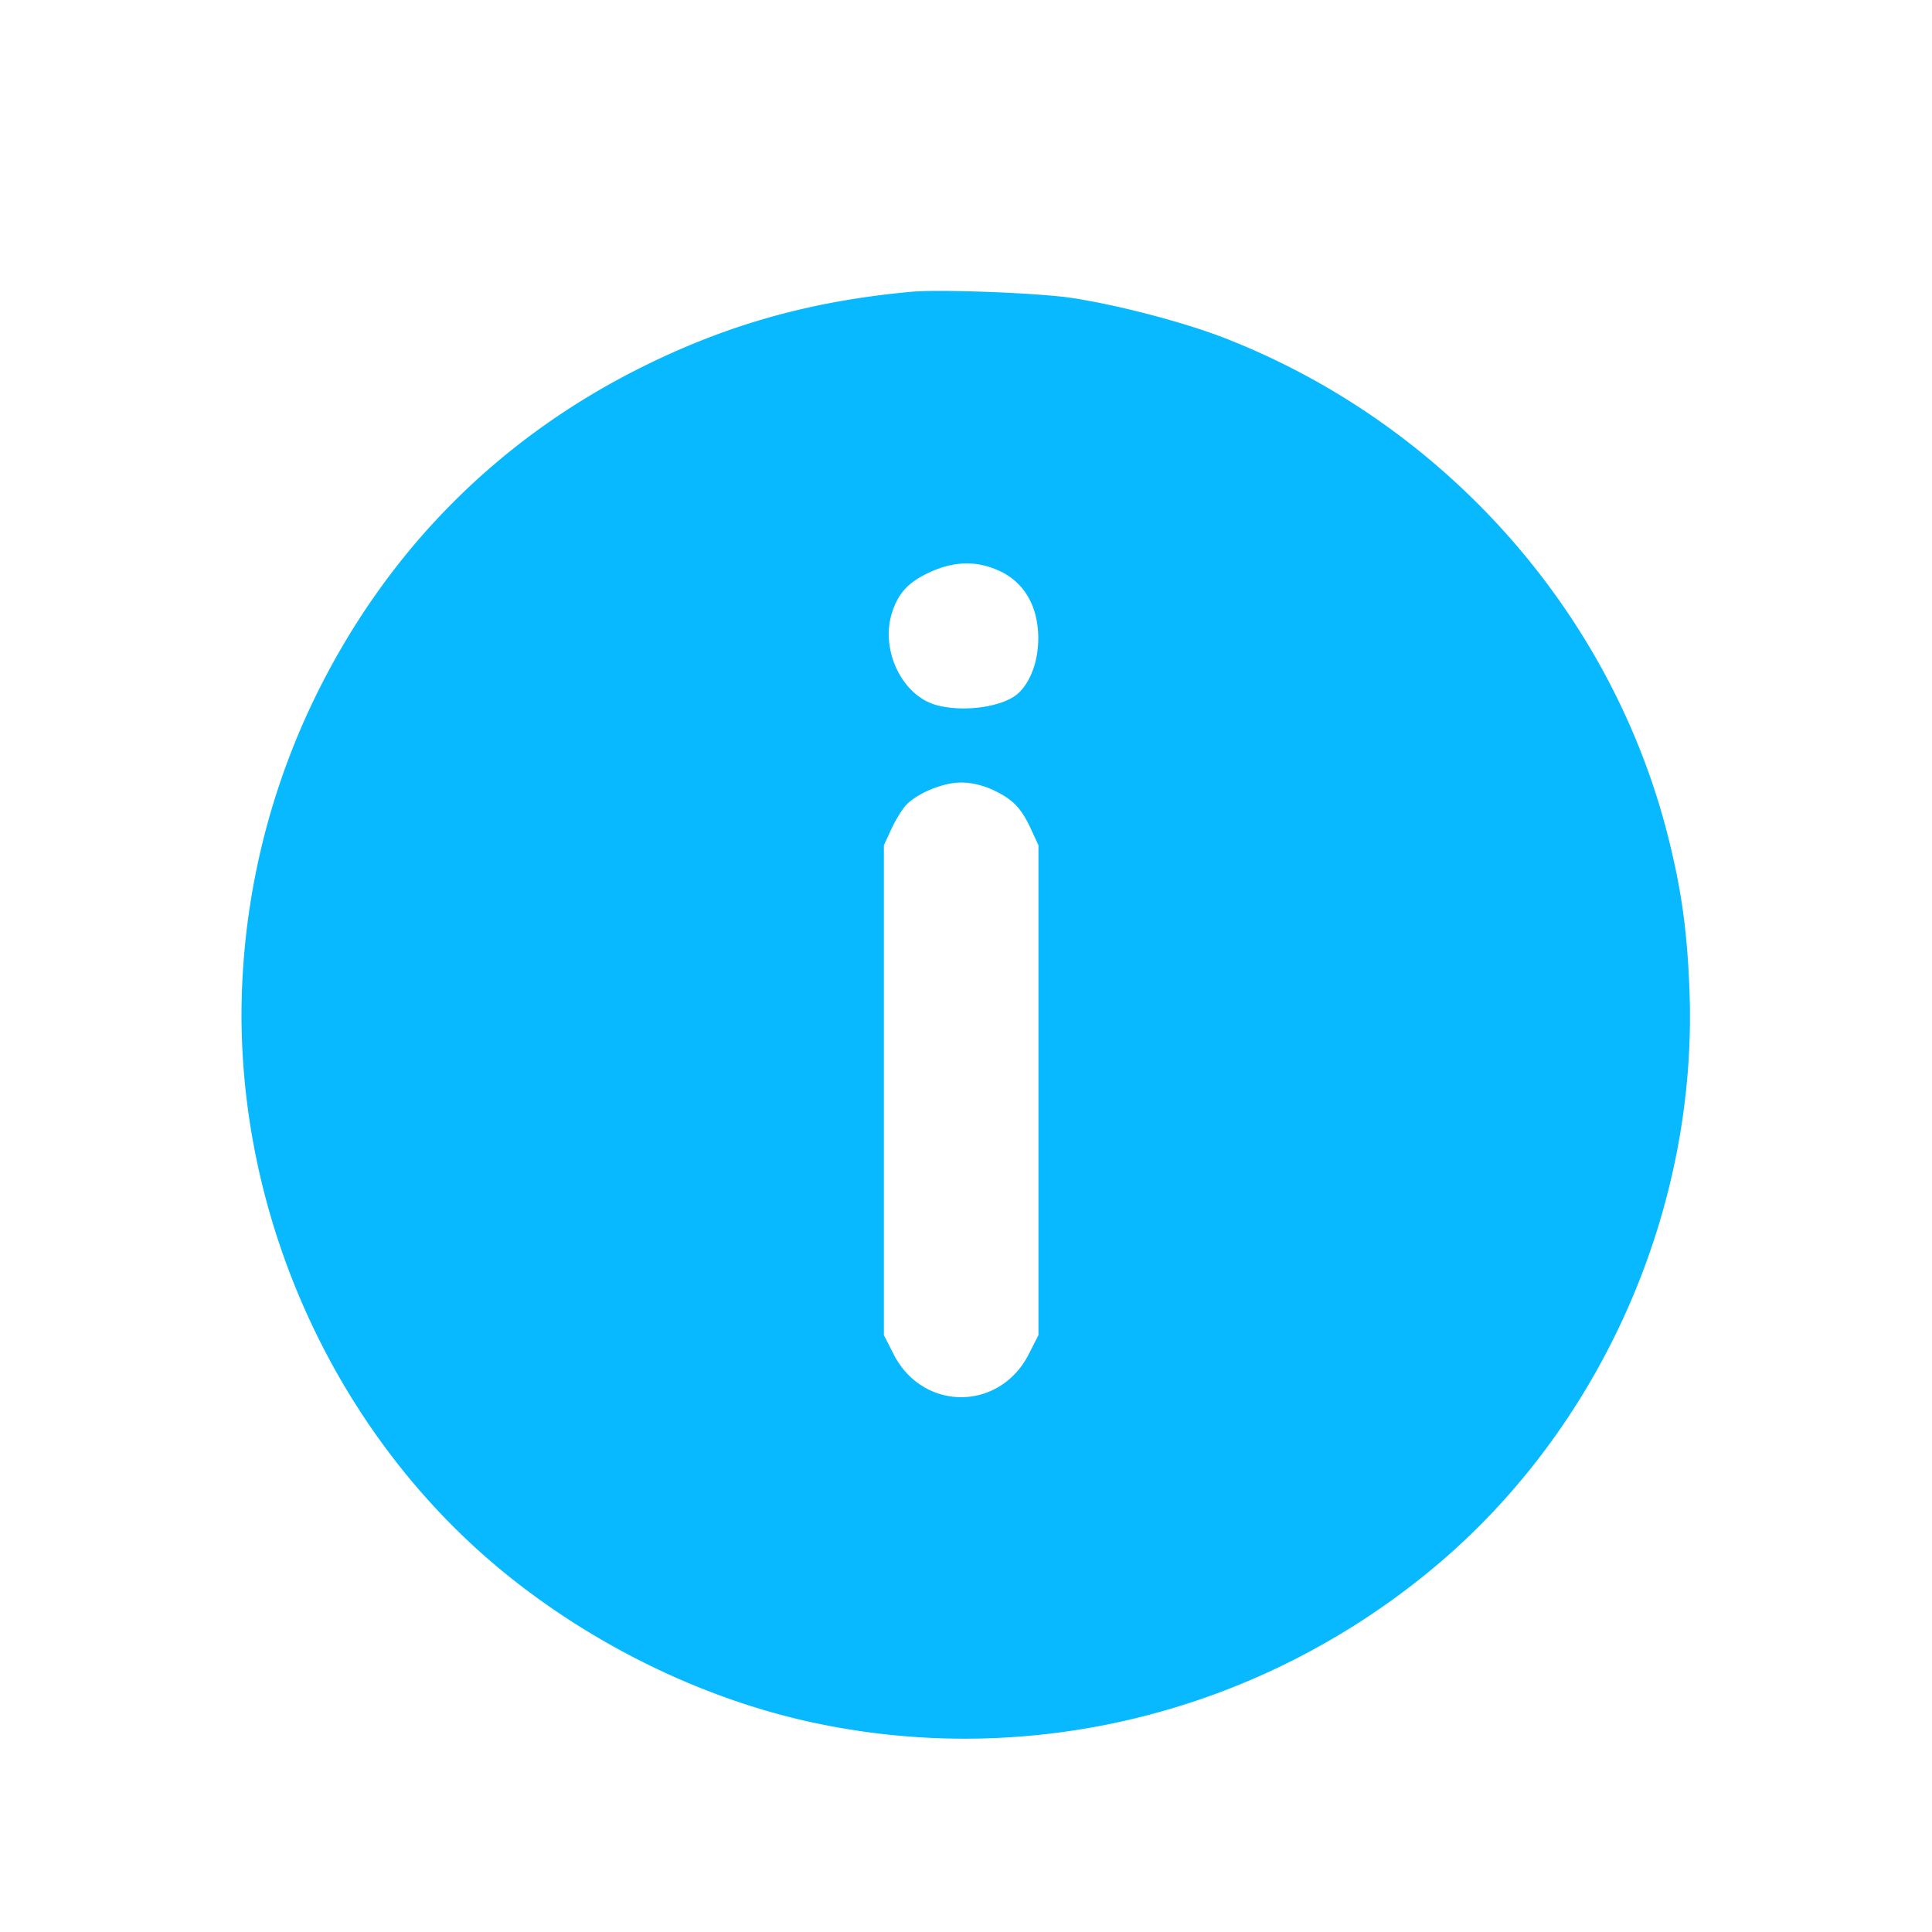 <svg xmlns="http://www.w3.org/2000/svg" viewBox="0 0 32 32" xml:space="preserve"><path d="M15.093 4.833c-1.613.148-2.963.518-4.349 1.192-2.422 1.177-4.288 3.03-5.489 5.451A12.085 12.085 0 0 0 4 16.8c0 3.519 1.608 6.972 4.277 9.186 1.494 1.239 3.342 2.147 5.179 2.543 3.615.78 7.387-.155 10.267-2.543 2.786-2.311 4.399-5.939 4.26-9.586-.038-.98-.132-1.66-.354-2.541-.936-3.721-3.703-6.836-7.333-8.255-.669-.262-1.761-.549-2.536-.668-.547-.084-2.188-.147-2.667-.103m1.467 4.626c.323.15.538.436.609.811.089.467-.039.973-.306 1.215-.249.225-.904.318-1.355.193-.576-.16-.937-.93-.727-1.55.107-.313.264-.482.6-.641.417-.197.798-.206 1.179-.028m-.107 3.628c.323.152.463.297.624.647L17.2 14v8.114l-.161.316c-.484.949-1.754.949-2.238 0l-.161-.316V14l.123-.266c.067-.146.175-.323.24-.394.185-.201.615-.379.917-.379.169 0 .364.046.533.126" fill="#08B9FF" fill-rule="evenodd"/></svg>